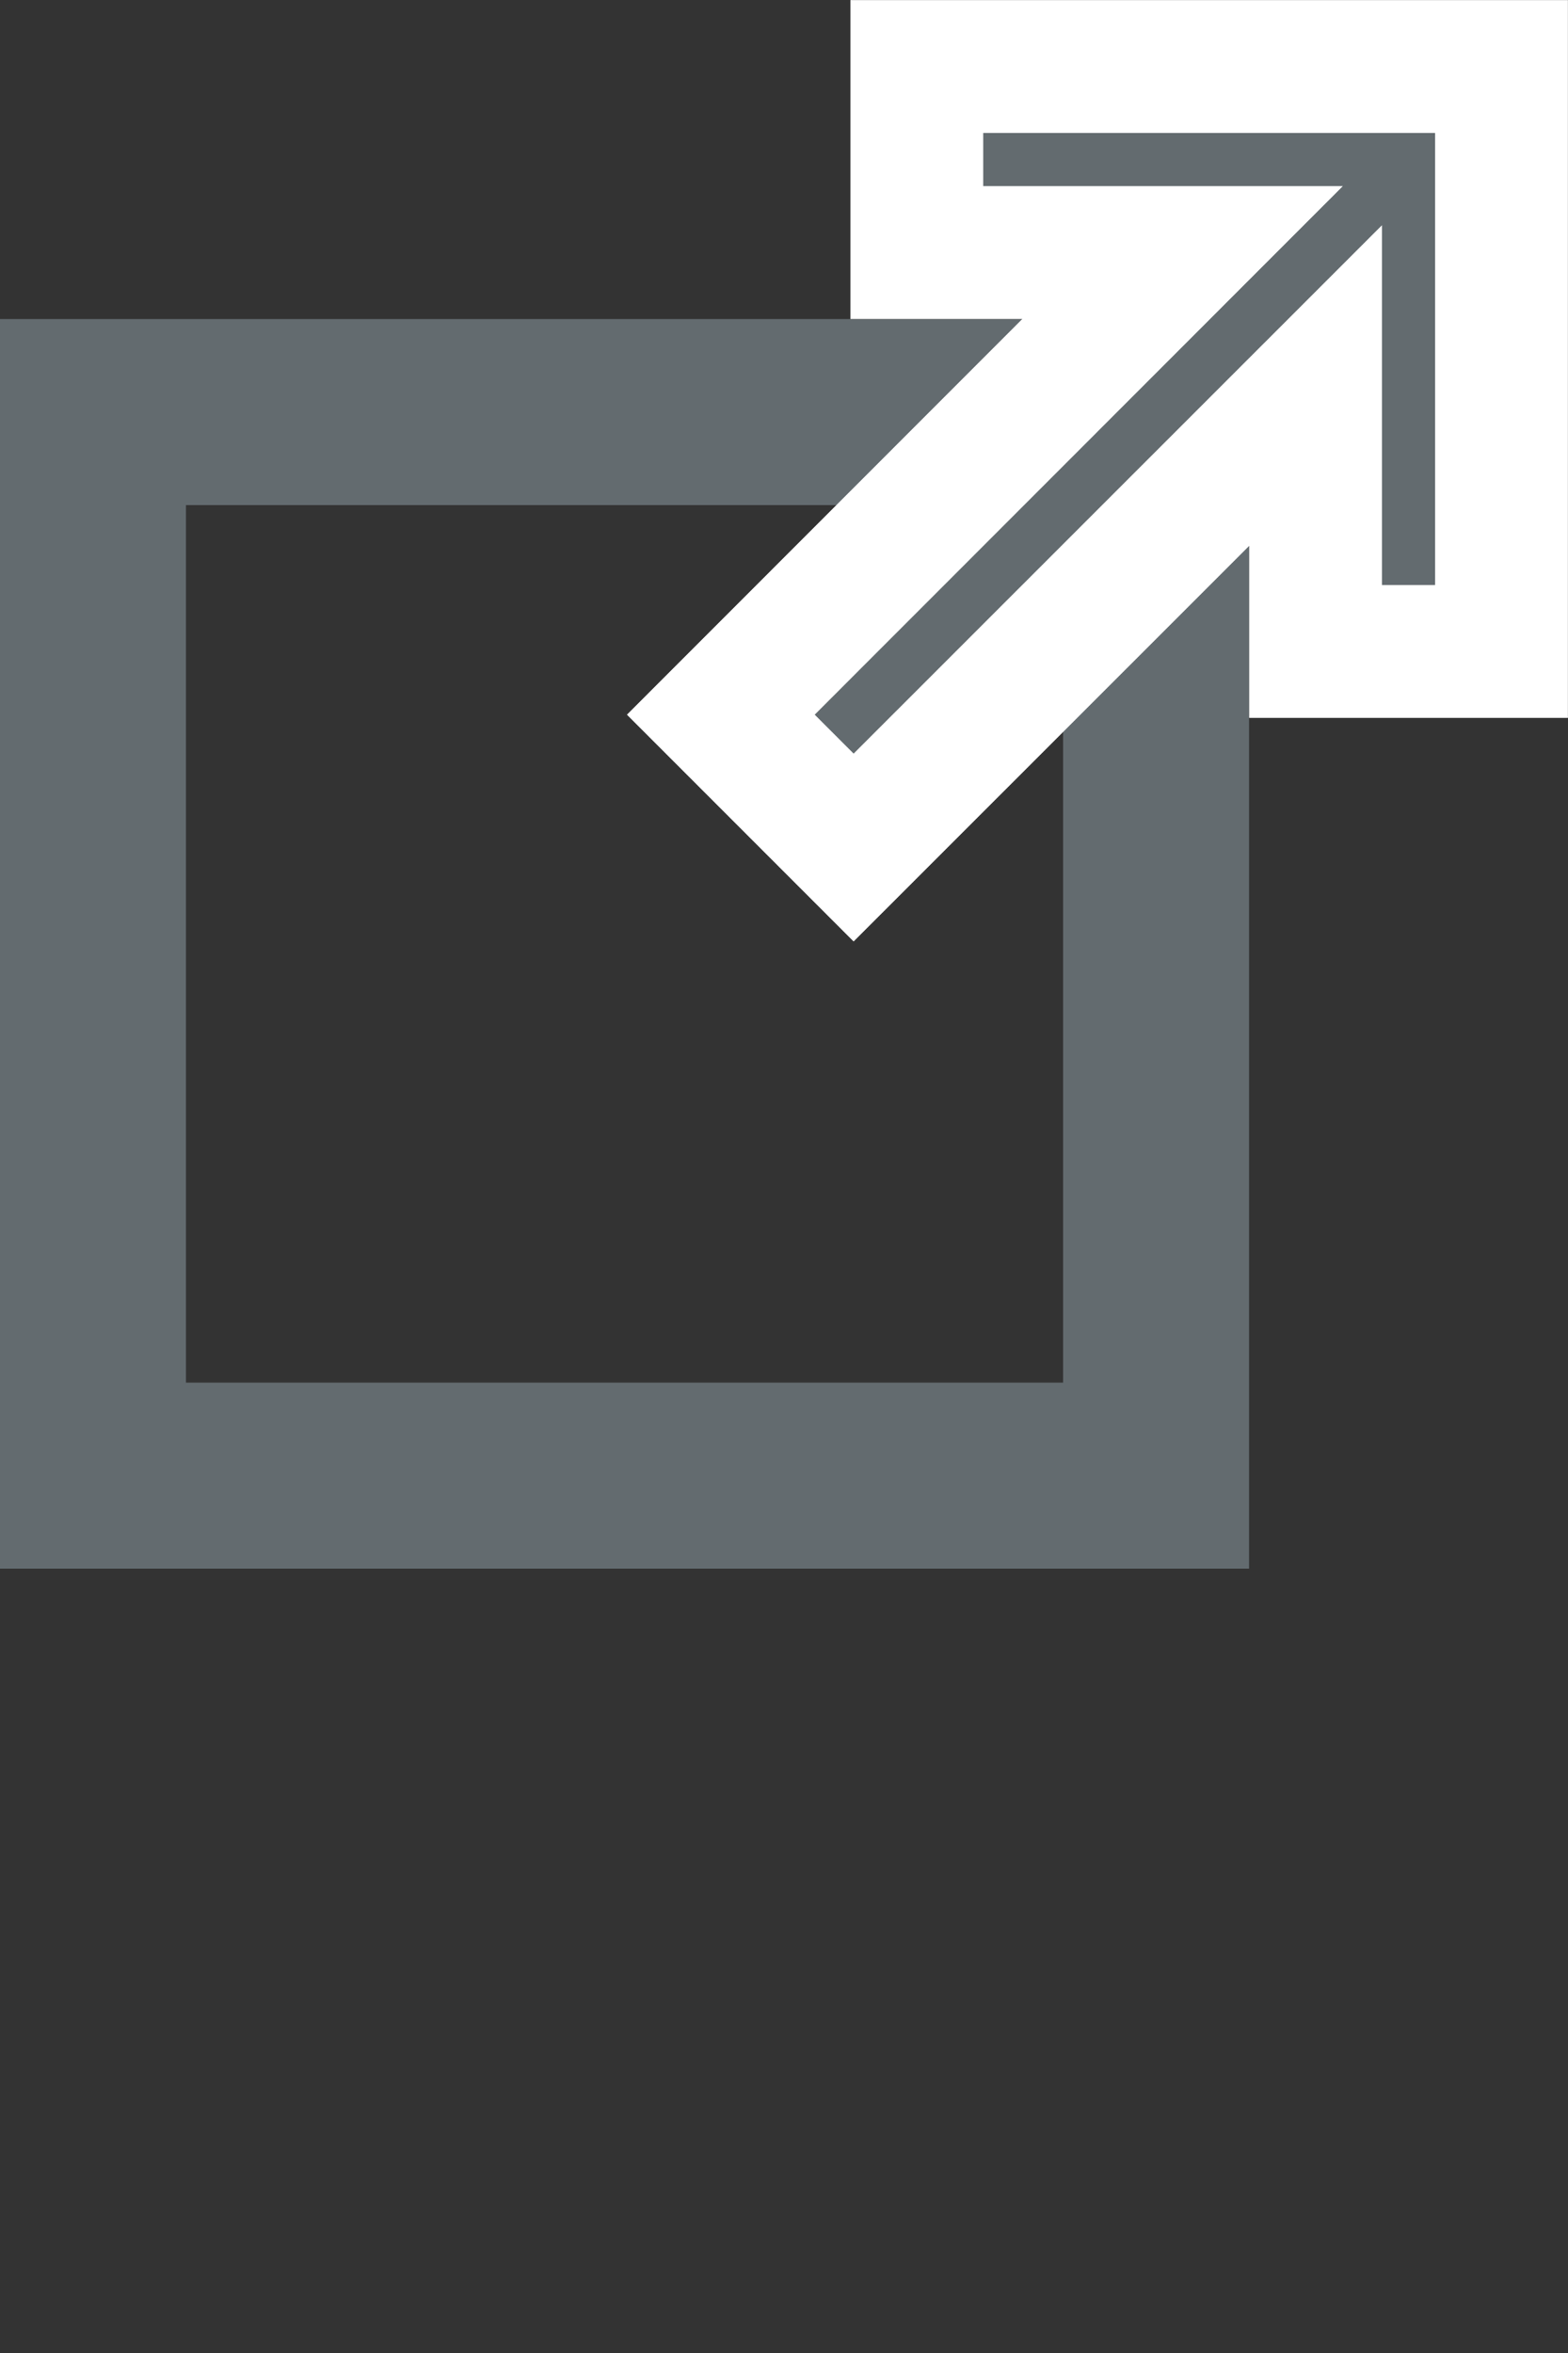 <?xml version="1.0" encoding="UTF-8" standalone="no"?>
<!-- Generator: Adobe Illustrator 18.0.0, SVG Export Plug-In . SVG Version: 6.00 Build 0)  -->

<svg
   xmlns:dc="http://purl.org/dc/elements/1.1/"
   xmlns:cc="http://creativecommons.org/ns#"
   xmlns:rdf="http://www.w3.org/1999/02/22-rdf-syntax-ns#"
   xmlns:svg="http://www.w3.org/2000/svg"
   xmlns="http://www.w3.org/2000/svg"
   xmlns:sodipodi="http://sodipodi.sourceforge.net/DTD/sodipodi-0.dtd"
   xmlns:inkscape="http://www.inkscape.org/namespaces/inkscape"
   version="1.1"
   id="Capa_1"
   x="0px"
   y="0px"
   viewBox="0 0 10 15"
   xml:space="preserve"
   sodipodi:docname="external-link.svg"
   width="10"
   height="15"
   inkscape:version="0.92.4 5da689c313, 2019-01-14"><rect x="0" y="0" width="10" height="15" fill="#333333" stroke="none"/><defs
   id="defs3833"><inkscape:path-effect
     effect="powerstroke"
     id="path-effect4646"
     is_visible="true"
     offset_points="0,0.5"
     sort_points="true"
     interpolator_type="CubicBezierJohan"
     interpolator_beta="0.2"
     start_linecap_type="zerowidth"
     linejoin_type="extrp_arc"
     miter_limit="4"
     end_linecap_type="zerowidth" /></defs><sodipodi:namedview
   pagecolor="#ffffff"
   bordercolor="#666666"
   borderopacity="1"
   objecttolerance="10"
   gridtolerance="10"
   guidetolerance="10"
   inkscape:pageopacity="0"
   inkscape:pageshadow="2"
   inkscape:window-width="1321"
   inkscape:window-height="1037"
   id="namedview3831"
   showgrid="false"
   showguides="true"
   inkscape:guide-bbox="true"
   inkscape:zoom="19.45"
   inkscape:cx="-2.7387537"
   inkscape:cy="7.3205095"
   inkscape:window-x="2505"
   inkscape:window-y="29"
   inkscape:window-maximized="0"
   inkscape:current-layer="Capa_1" />
















<g
   id="g3800"
   transform="matrix(0.034,0,0,0.034,0.085,5.291)">
</g><g
   id="g3802"
   transform="matrix(0.034,0,0,0.034,0.085,5.291)">
</g><g
   id="g3804"
   transform="matrix(0.034,0,0,0.034,0.085,5.291)">
</g><g
   id="g3806"
   transform="matrix(0.034,0,0,0.034,0.085,5.291)">
</g><g
   id="g3808"
   transform="matrix(0.034,0,0,0.034,0.085,5.291)">
</g><g
   id="g3810"
   transform="matrix(0.034,0,0,0.034,0.085,5.291)">
</g><g
   id="g3812"
   transform="matrix(0.034,0,0,0.034,0.085,5.291)">
</g><g
   id="g3814"
   transform="matrix(0.034,0,0,0.034,0.085,5.291)">
</g><g
   id="g3816"
   transform="matrix(0.034,0,0,0.034,0.085,5.291)">
</g><g
   id="g3818"
   transform="matrix(0.034,0,0,0.034,0.085,5.291)">
</g><g
   id="g3820"
   transform="matrix(0.034,0,0,0.034,0.085,5.291)">
</g><g
   id="g3822"
   transform="matrix(0.034,0,0,0.034,0.085,5.291)">
</g><g
   id="g3824"
   transform="matrix(0.034,0,0,0.034,0.085,5.291)">
</g><g
   id="g3826"
   transform="matrix(0.034,0,0,0.034,0.085,5.291)">
</g><g
   id="g3828"
   transform="matrix(0.034,0,0,0.034,0.085,5.291)">
</g><g
   id="g889"
   transform="translate(0,-5)"><g
     transform="translate(0,5)"
     id="g884"><rect
       id="rect3837"
       width="6.78"
       height="6.78"
       x="0.593"
       y="2.627"
       style="fill:none;fill-opacity:1;stroke:#636b6f;stroke-width:1.186;stroke-linecap:square;stroke-miterlimit:4;stroke-dasharray:none;stroke-opacity:1" /><path
       style="fill:#636b6f;fill-opacity:1;stroke:#ffffff;stroke-width:0.847;stroke-linecap:square;stroke-linejoin:miter;stroke-miterlimit:4;stroke-dasharray:none;stroke-opacity:1;paint-order:stroke fill markers"
       d="M 9.576,0.424 H 5.847 V 1.61 H 7.542 L 4.597,4.556 5.444,5.403 8.39,2.458 v 1.695 h 1.186 z"
       id="path4674"
       inkscape:connector-curvature="0" /></g></g></svg>